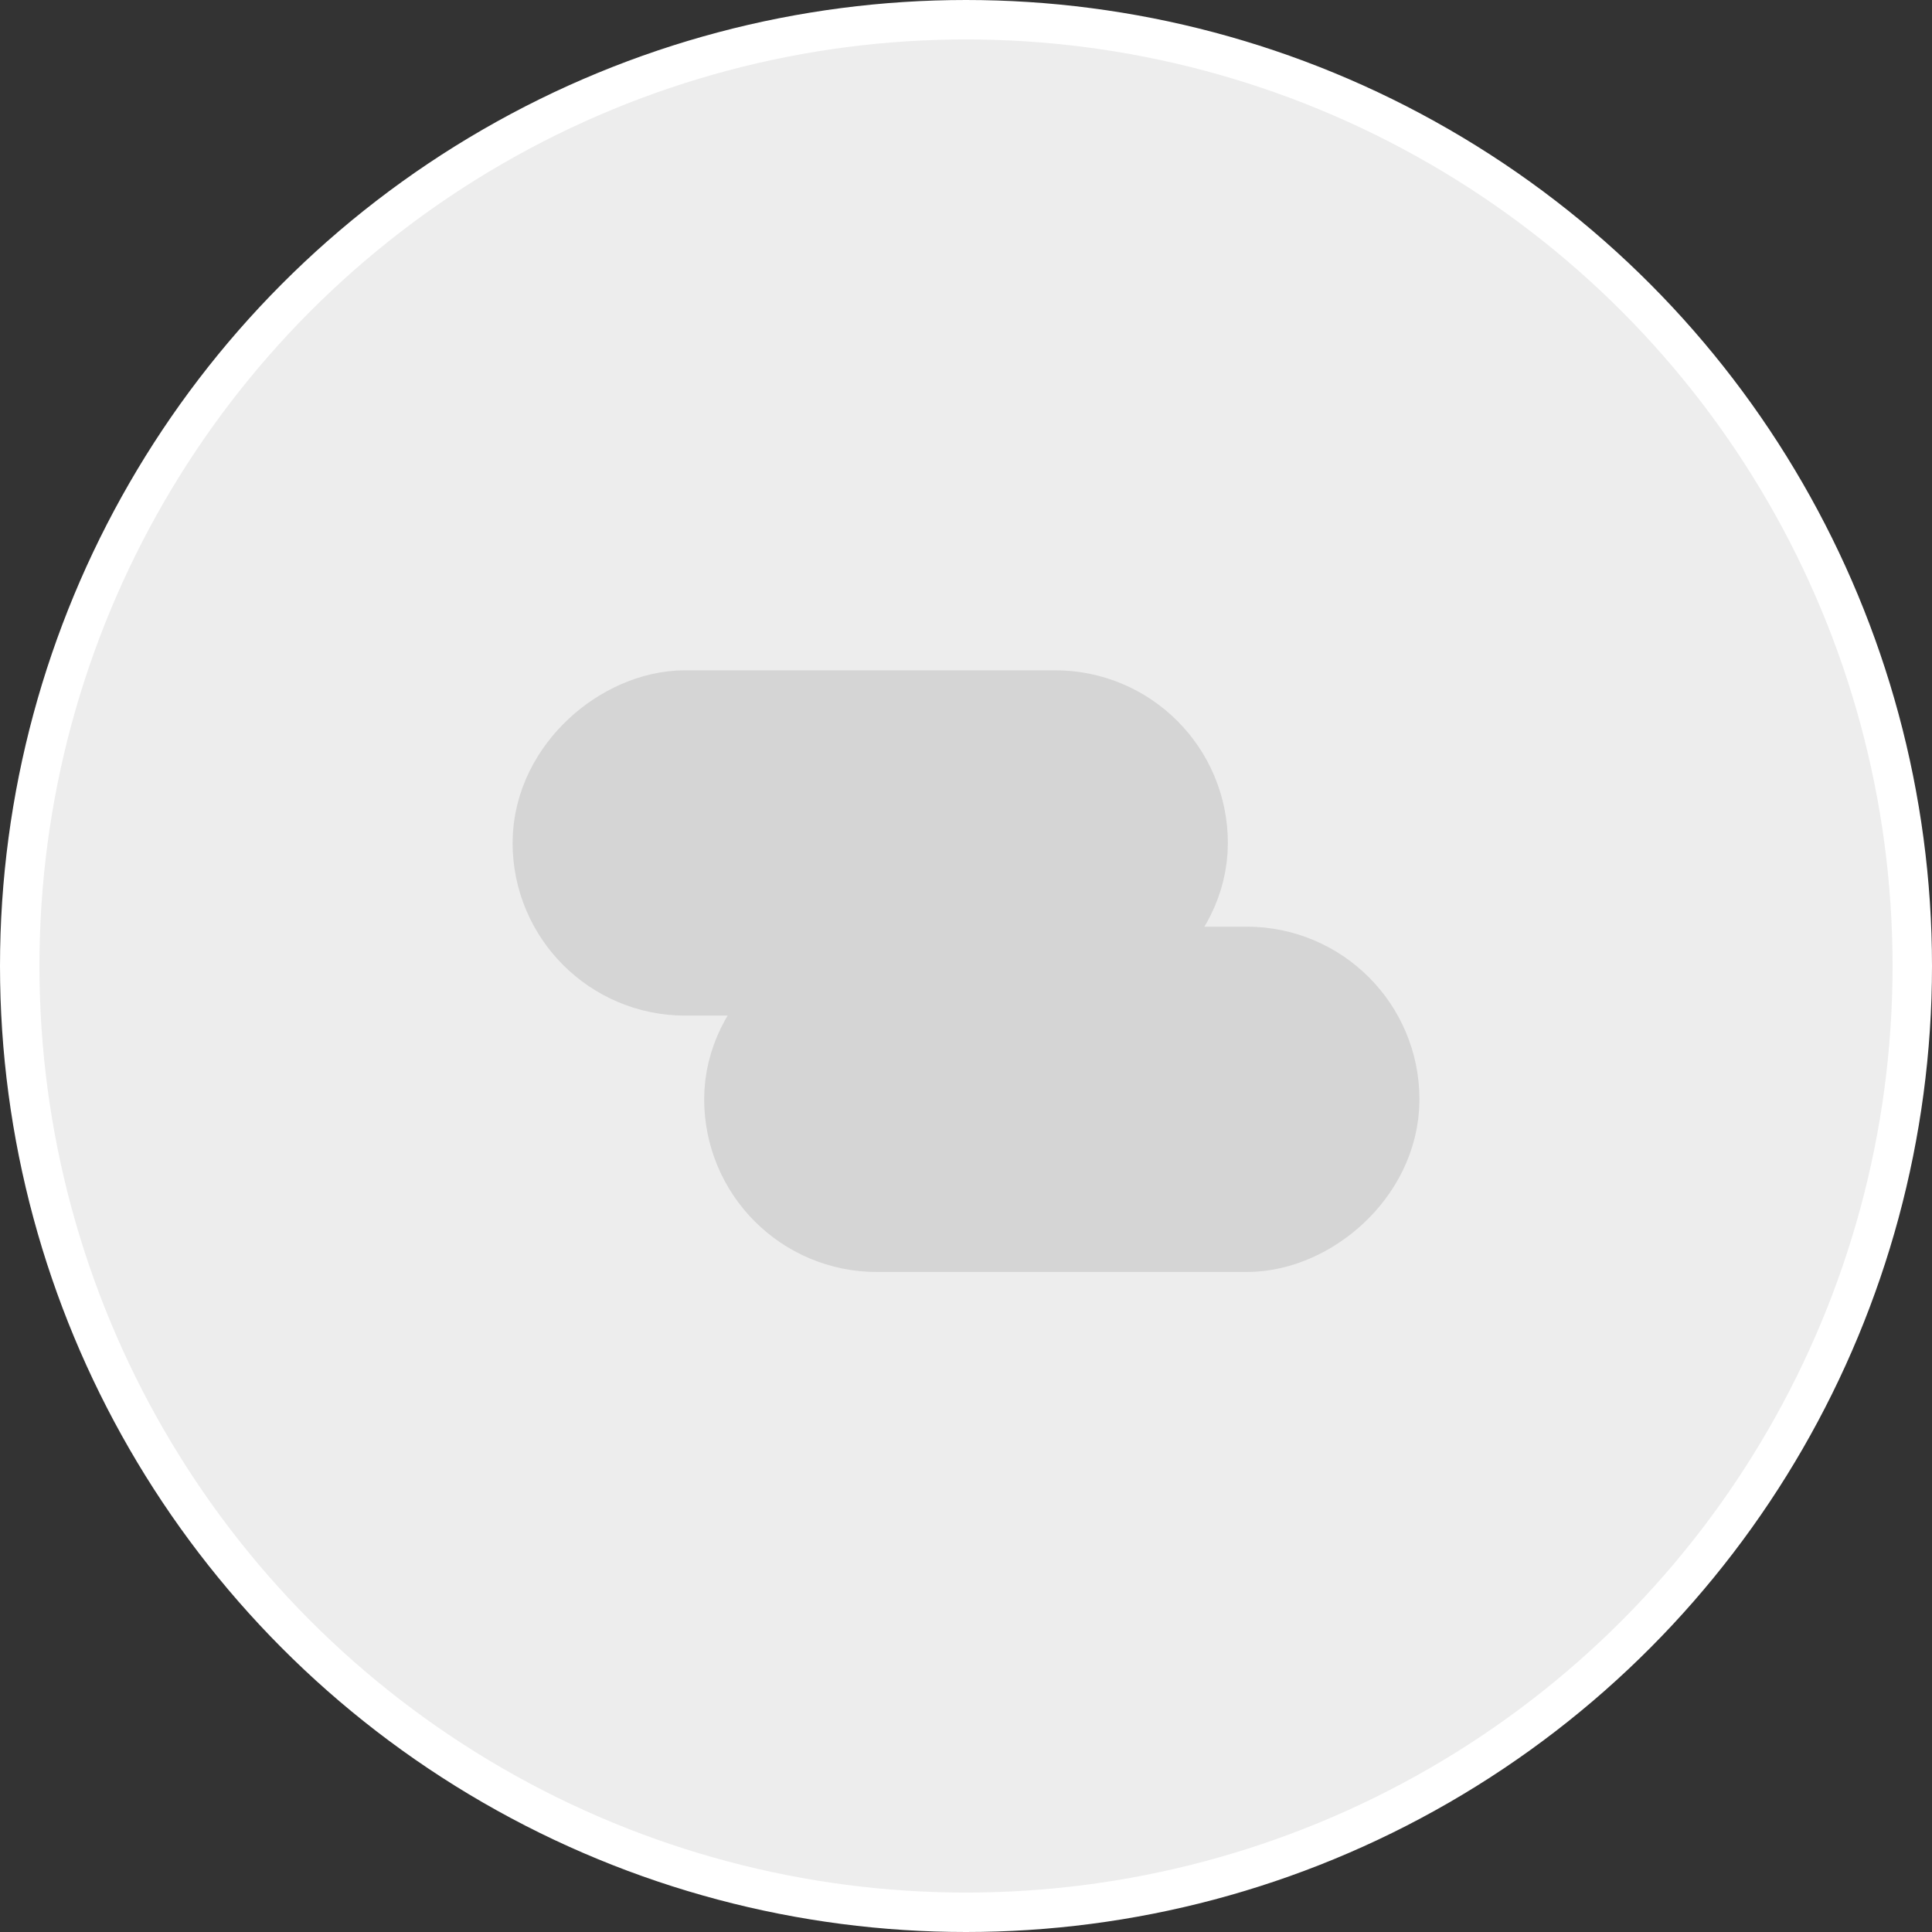 <svg width="49" height="49" viewBox="0 0 49 49" fill="none" xmlns="http://www.w3.org/2000/svg">
<rect x="0" y="0" width="49" height="49" fill="#333333" stroke="none"/>
<circle cx="24.5" cy="24.5" r="24" fill="#EDEDED" stroke="white"/>
<rect x="20.049" y="30.071" width="4.379" height="13.762" rx="2.19" transform="rotate(-90 20.049 30.071)" fill="#9D9D9D" stroke="#D5D5D5" stroke-width="4.379"/>
<rect x="15.19" y="23.569" width="4.379" height="13.762" rx="2.19" transform="rotate(-90 15.19 23.569)" fill="#9D9D9D" stroke="#D5D5D5" stroke-width="4.379"/>
</svg>

